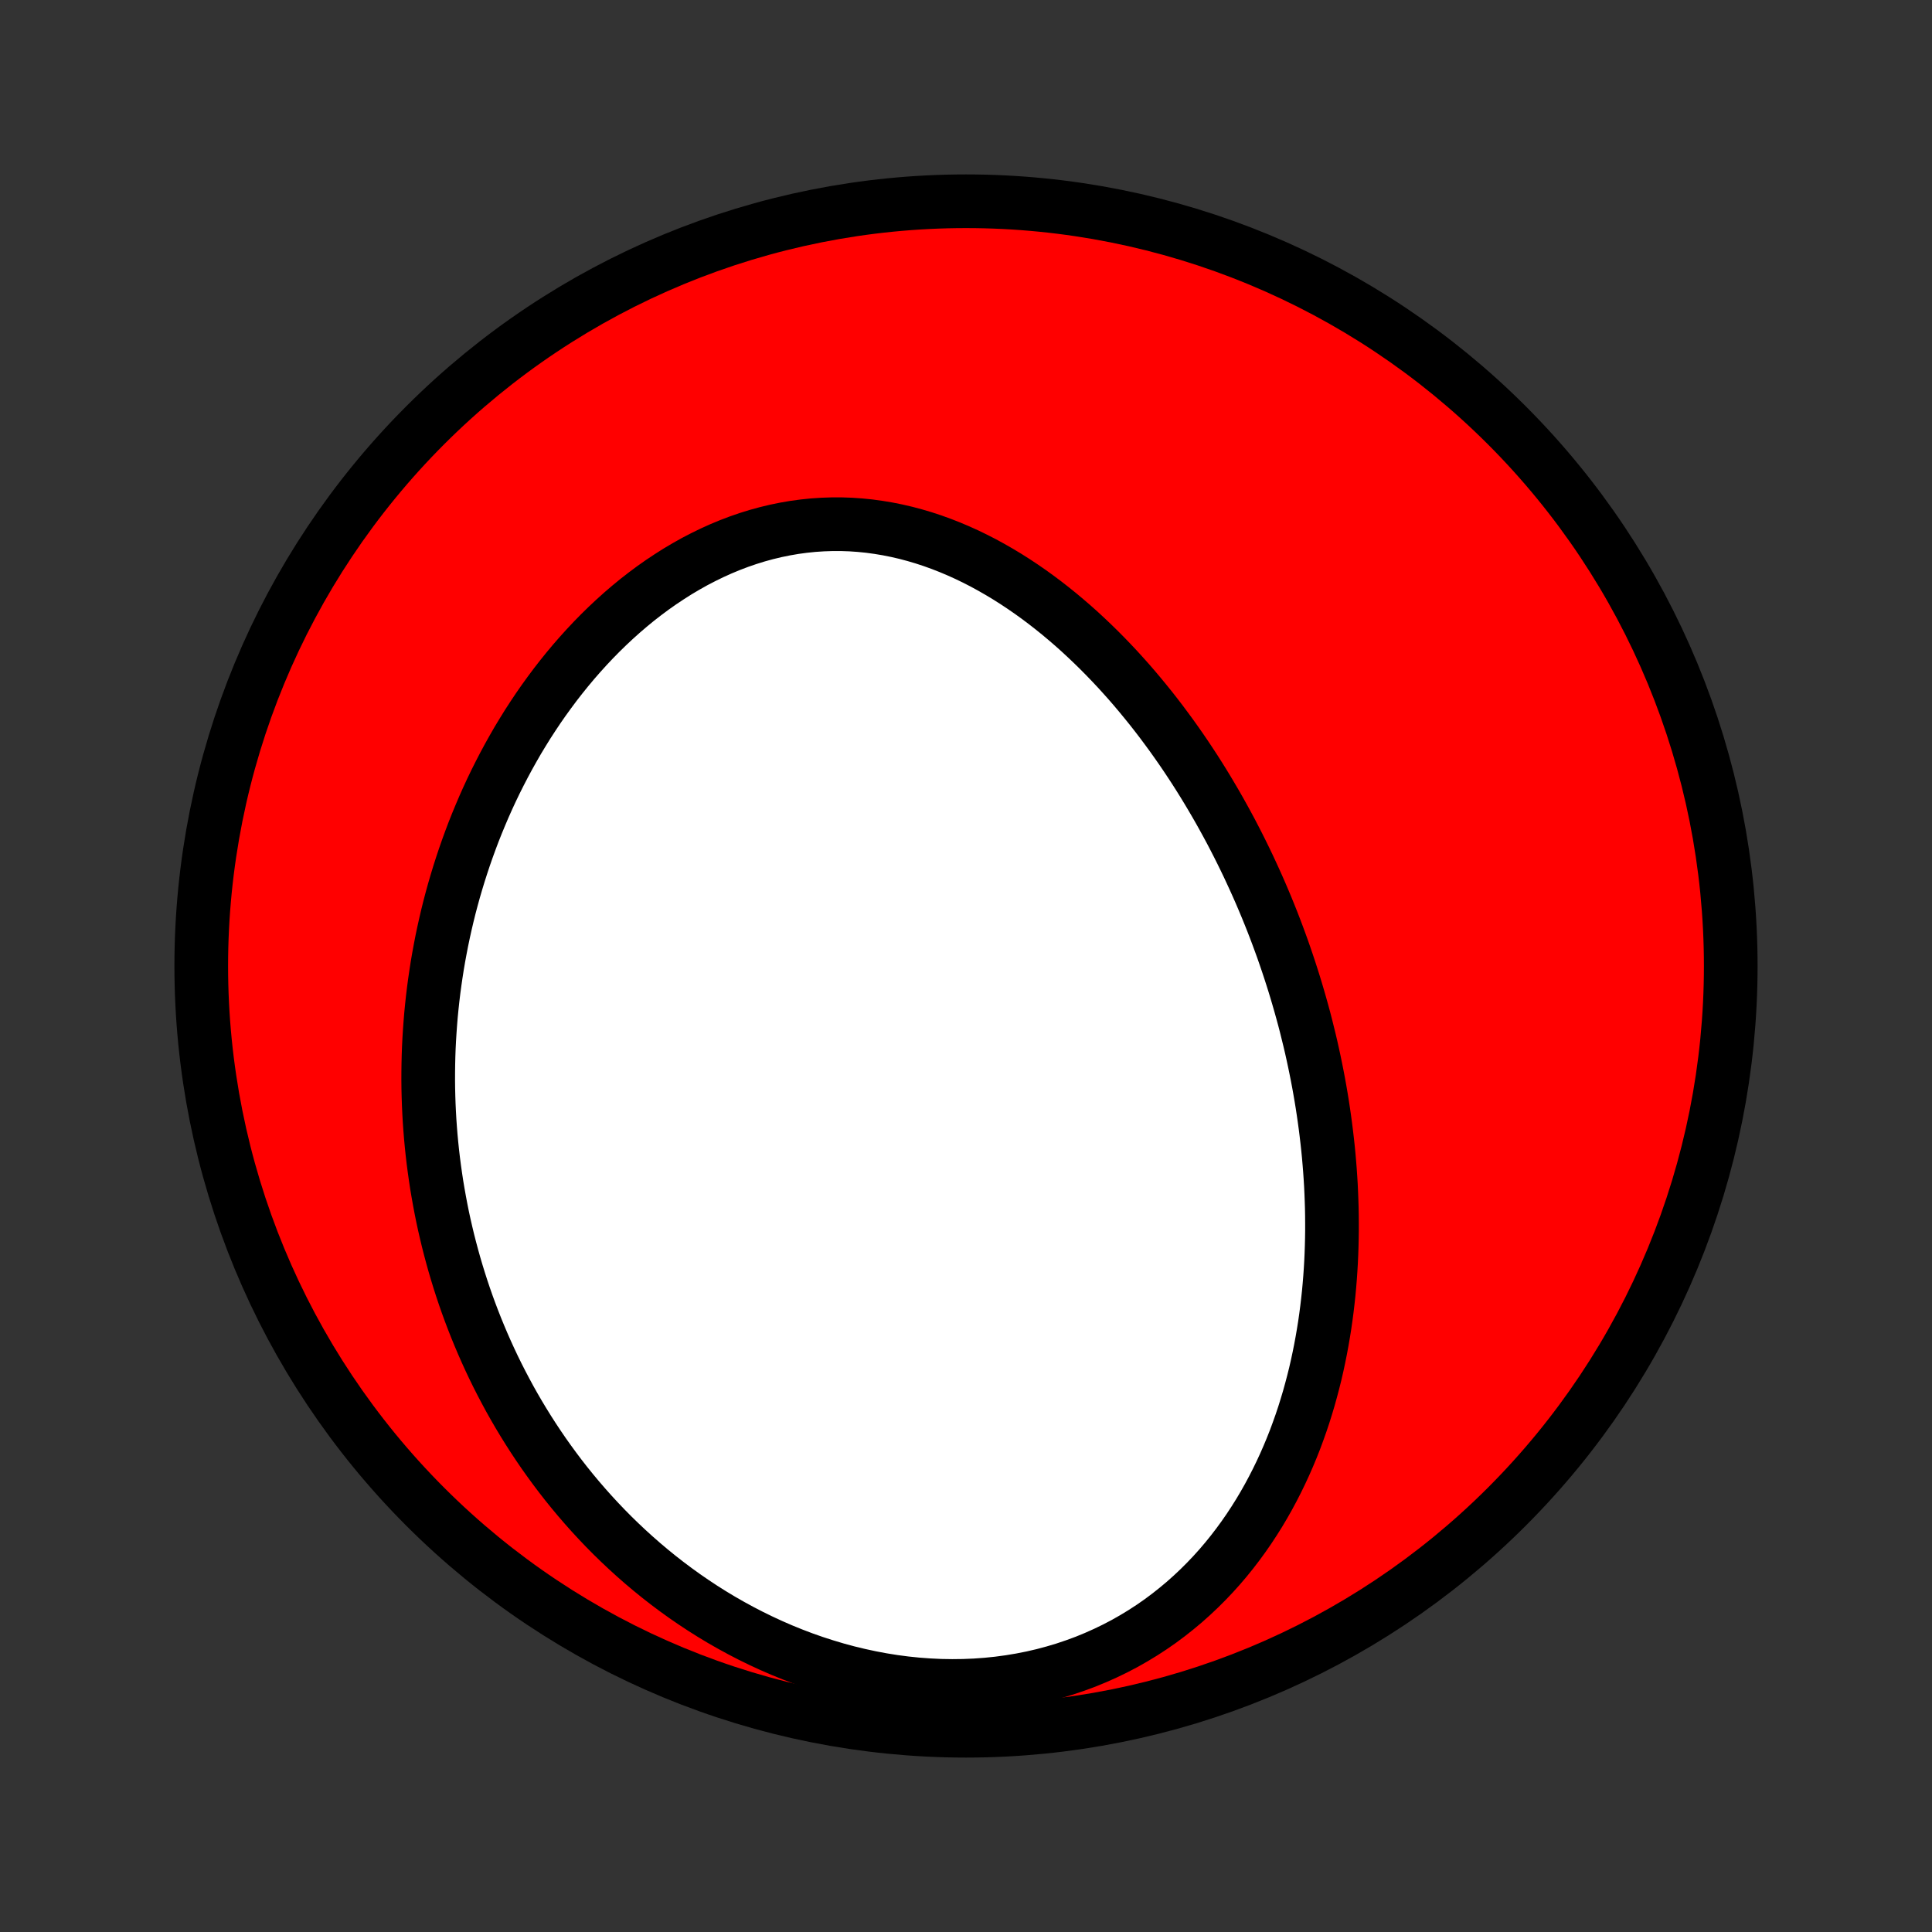 <?xml version="1.0" encoding="utf-8" standalone="no"?>
<!DOCTYPE svg PUBLIC "-//W3C//DTD SVG 1.1//EN"
  "http://www.w3.org/Graphics/SVG/1.1/DTD/svg11.dtd">
<!-- Created with matplotlib (http://matplotlib.org/) -->
<svg height="72pt" version="1.1" viewBox="0 0 72 72" width="72pt" xmlns="http://www.w3.org/2000/svg" xmlns:xlink="http://www.w3.org/1999/xlink">
 <rect x="0" y="0" width="72" height="72" fill="#333333" stroke="none"/>
 <defs>
  <style type="text/css">
*{stroke-linecap:butt;stroke-linejoin:round;}
  </style>
 </defs>
 <g id="figure_1">
  <g id="patch_1">
   <path d="
M0 72
L72 72
L72 0
L0 0
z
" style="fill:none;"/>
  </g>
  <g id="axes_1">
   <g id="PatchCollection_1">
    <defs>
     <path d="
M36 -7.5
C43.558 -7.5 50.808 -10.503 56.153 -15.848
C61.497 -21.192 64.5 -28.442 64.5 -36
C64.5 -43.558 61.497 -50.808 56.153 -56.153
C50.808 -61.497 43.558 -64.5 36 -64.5
C28.442 -64.5 21.192 -61.497 15.848 -56.153
C10.503 -50.808 7.5 -43.558 7.5 -36
C7.5 -28.442 10.503 -21.192 15.848 -15.848
C21.192 -10.503 28.442 -7.5 36 -7.5
z
" id="C0_0_a811fe30f3"/>
     <path d="
M48.672 -33.767
L48.604 -34.029
L48.533 -34.291
L48.46 -34.552
L48.385 -34.813
L48.308 -35.074
L48.229 -35.334
L48.147 -35.594
L48.063 -35.854
L47.977 -36.113
L47.888 -36.373
L47.798 -36.632
L47.704 -36.891
L47.609 -37.149
L47.511 -37.408
L47.411 -37.666
L47.308 -37.924
L47.203 -38.182
L47.095 -38.44
L46.985 -38.698
L46.872 -38.956
L46.756 -39.214
L46.638 -39.471
L46.518 -39.729
L46.394 -39.987
L46.268 -40.244
L46.139 -40.502
L46.007 -40.759
L45.873 -41.016
L45.735 -41.273
L45.594 -41.53
L45.451 -41.787
L45.304 -42.044
L45.154 -42.3
L45.001 -42.557
L44.845 -42.813
L44.686 -43.068
L44.523 -43.324
L44.356 -43.579
L44.187 -43.833
L44.014 -44.087
L43.837 -44.34
L43.657 -44.593
L43.472 -44.845
L43.285 -45.096
L43.093 -45.347
L42.898 -45.596
L42.698 -45.844
L42.495 -46.091
L42.288 -46.337
L42.077 -46.581
L41.861 -46.823
L41.642 -47.064
L41.418 -47.302
L41.19 -47.539
L40.958 -47.773
L40.721 -48.005
L40.48 -48.234
L40.235 -48.461
L39.985 -48.684
L39.731 -48.903
L39.472 -49.12
L39.209 -49.332
L38.942 -49.54
L38.67 -49.744
L38.394 -49.943
L38.113 -50.137
L37.828 -50.326
L37.539 -50.509
L37.245 -50.686
L36.947 -50.857
L36.645 -51.022
L36.339 -51.179
L36.029 -51.329
L35.715 -51.471
L35.398 -51.605
L35.076 -51.731
L34.752 -51.848
L34.423 -51.956
L34.092 -52.054
L33.758 -52.143
L33.421 -52.221
L33.082 -52.289
L32.74 -52.346
L32.397 -52.393
L32.051 -52.428
L31.705 -52.452
L31.357 -52.464
L31.008 -52.464
L30.658 -52.452
L30.309 -52.429
L29.959 -52.393
L29.61 -52.346
L29.261 -52.286
L28.914 -52.215
L28.568 -52.132
L28.224 -52.038
L27.882 -51.932
L27.542 -51.815
L27.205 -51.687
L26.87 -51.548
L26.54 -51.399
L26.212 -51.239
L25.888 -51.071
L25.569 -50.892
L25.253 -50.705
L24.943 -50.508
L24.636 -50.304
L24.335 -50.092
L24.039 -49.872
L23.747 -49.645
L23.461 -49.41
L23.181 -49.17
L22.906 -48.923
L22.637 -48.671
L22.373 -48.413
L22.115 -48.15
L21.863 -47.882
L21.617 -47.61
L21.376 -47.334
L21.142 -47.054
L20.913 -46.77
L20.69 -46.483
L20.474 -46.193
L20.262 -45.9
L20.057 -45.605
L19.858 -45.307
L19.664 -45.008
L19.477 -44.706
L19.294 -44.403
L19.118 -44.097
L18.947 -43.791
L18.782 -43.484
L18.622 -43.175
L18.467 -42.866
L18.318 -42.556
L18.174 -42.245
L18.035 -41.933
L17.902 -41.621
L17.773 -41.309
L17.649 -40.997
L17.531 -40.684
L17.417 -40.371
L17.308 -40.059
L17.204 -39.746
L17.104 -39.434
L17.009 -39.121
L16.918 -38.809
L16.832 -38.497
L16.75 -38.186
L16.673 -37.875
L16.6 -37.564
L16.531 -37.253
L16.466 -36.943
L16.406 -36.634
L16.349 -36.325
L16.296 -36.016
L16.248 -35.708
L16.203 -35.4
L16.162 -35.093
L16.125 -34.786
L16.092 -34.48
L16.062 -34.174
L16.037 -33.869
L16.015 -33.564
L15.996 -33.26
L15.981 -32.956
L15.97 -32.653
L15.963 -32.35
L15.959 -32.048
L15.958 -31.745
L15.961 -31.444
L15.968 -31.143
L15.978 -30.842
L15.992 -30.541
L16.009 -30.241
L16.03 -29.941
L16.054 -29.642
L16.082 -29.343
L16.113 -29.044
L16.148 -28.745
L16.187 -28.447
L16.229 -28.148
L16.274 -27.85
L16.324 -27.553
L16.377 -27.255
L16.433 -26.958
L16.493 -26.66
L16.557 -26.363
L16.625 -26.067
L16.696 -25.77
L16.772 -25.473
L16.851 -25.177
L16.934 -24.88
L17.021 -24.584
L17.112 -24.288
L17.207 -23.992
L17.306 -23.696
L17.409 -23.401
L17.517 -23.105
L17.629 -22.81
L17.745 -22.515
L17.866 -22.22
L17.991 -21.925
L18.121 -21.63
L18.255 -21.336
L18.394 -21.042
L18.538 -20.748
L18.687 -20.455
L18.841 -20.162
L18.999 -19.87
L19.163 -19.578
L19.332 -19.287
L19.507 -18.996
L19.687 -18.706
L19.872 -18.417
L20.063 -18.129
L20.259 -17.842
L20.462 -17.556
L20.67 -17.271
L20.884 -16.987
L21.104 -16.705
L21.331 -16.424
L21.563 -16.146
L21.802 -15.869
L22.047 -15.594
L22.299 -15.321
L22.557 -15.05
L22.822 -14.782
L23.094 -14.517
L23.372 -14.255
L23.657 -13.996
L23.949 -13.74
L24.248 -13.488
L24.553 -13.24
L24.866 -12.996
L25.186 -12.756
L25.512 -12.521
L25.845 -12.292
L26.185 -12.067
L26.532 -11.848
L26.886 -11.635
L27.246 -11.429
L27.613 -11.229
L27.986 -11.036
L28.365 -10.851
L28.75 -10.673
L29.141 -10.503
L29.538 -10.342
L29.94 -10.189
L30.347 -10.046
L30.759 -9.913
L31.174 -9.789
L31.595 -9.675
L32.018 -9.573
L32.445 -9.481
L32.875 -9.4
L33.306 -9.331
L33.74 -9.274
L34.175 -9.229
L34.61 -9.197
L35.045 -9.176
L35.48 -9.169
L35.914 -9.174
L36.346 -9.192
L36.776 -9.223
L37.203 -9.267
L37.627 -9.324
L38.047 -9.394
L38.462 -9.476
L38.872 -9.571
L39.276 -9.679
L39.674 -9.798
L40.066 -9.93
L40.451 -10.072
L40.828 -10.227
L41.197 -10.392
L41.559 -10.567
L41.912 -10.752
L42.257 -10.948
L42.593 -11.152
L42.92 -11.365
L43.238 -11.586
L43.547 -11.816
L43.846 -12.053
L44.137 -12.296
L44.418 -12.547
L44.69 -12.803
L44.953 -13.065
L45.207 -13.332
L45.452 -13.604
L45.688 -13.881
L45.915 -14.162
L46.133 -14.446
L46.343 -14.734
L46.545 -15.025
L46.738 -15.319
L46.924 -15.615
L47.101 -15.913
L47.271 -16.213
L47.433 -16.515
L47.588 -16.818
L47.736 -17.122
L47.877 -17.427
L48.011 -17.733
L48.139 -18.04
L48.26 -18.346
L48.374 -18.654
L48.483 -18.961
L48.586 -19.268
L48.682 -19.575
L48.774 -19.882
L48.859 -20.188
L48.94 -20.494
L49.016 -20.799
L49.086 -21.104
L49.151 -21.407
L49.212 -21.71
L49.268 -22.012
L49.32 -22.314
L49.368 -22.614
L49.411 -22.913
L49.45 -23.211
L49.485 -23.508
L49.517 -23.804
L49.544 -24.099
L49.568 -24.393
L49.588 -24.686
L49.605 -24.977
L49.618 -25.267
L49.628 -25.556
L49.635 -25.844
L49.639 -26.131
L49.639 -26.417
L49.637 -26.701
L49.632 -26.985
L49.623 -27.267
L49.612 -27.548
L49.599 -27.828
L49.582 -28.108
L49.563 -28.386
L49.541 -28.663
L49.517 -28.939
L49.49 -29.214
L49.46 -29.488
L49.428 -29.761
L49.394 -30.033
L49.357 -30.305
L49.318 -30.575
L49.277 -30.845
L49.233 -31.114
L49.187 -31.382
L49.139 -31.649
L49.088 -31.916
L49.035 -32.182
L48.98 -32.448
L48.923 -32.713
L48.864 -32.977
L48.802 -33.241
z
" id="C0_1_c152084707"/>
    </defs>
    <g clip-path="url(#p1bffca34e9)">
     <use style="fill:#ff0000;stroke:#000000;stroke-width:2.0;" x="0.0" xlink:href="#C0_0_a811fe30f3" y="72.0"/>
    </g>
    <g clip-path="url(#p1bffca34e9)">
     <use style="fill:#ffffff;stroke:#000000;stroke-width:2.0;" x="0.0" xlink:href="#C0_1_c152084707" y="72.0"/>
    </g>
   </g>
  </g>
 </g>
 <defs>
  <clipPath id="p1bffca34e9">
   <rect height="72.0" width="72.0" x="0.0" y="0.0"/>
  </clipPath>
 </defs>
</svg>
